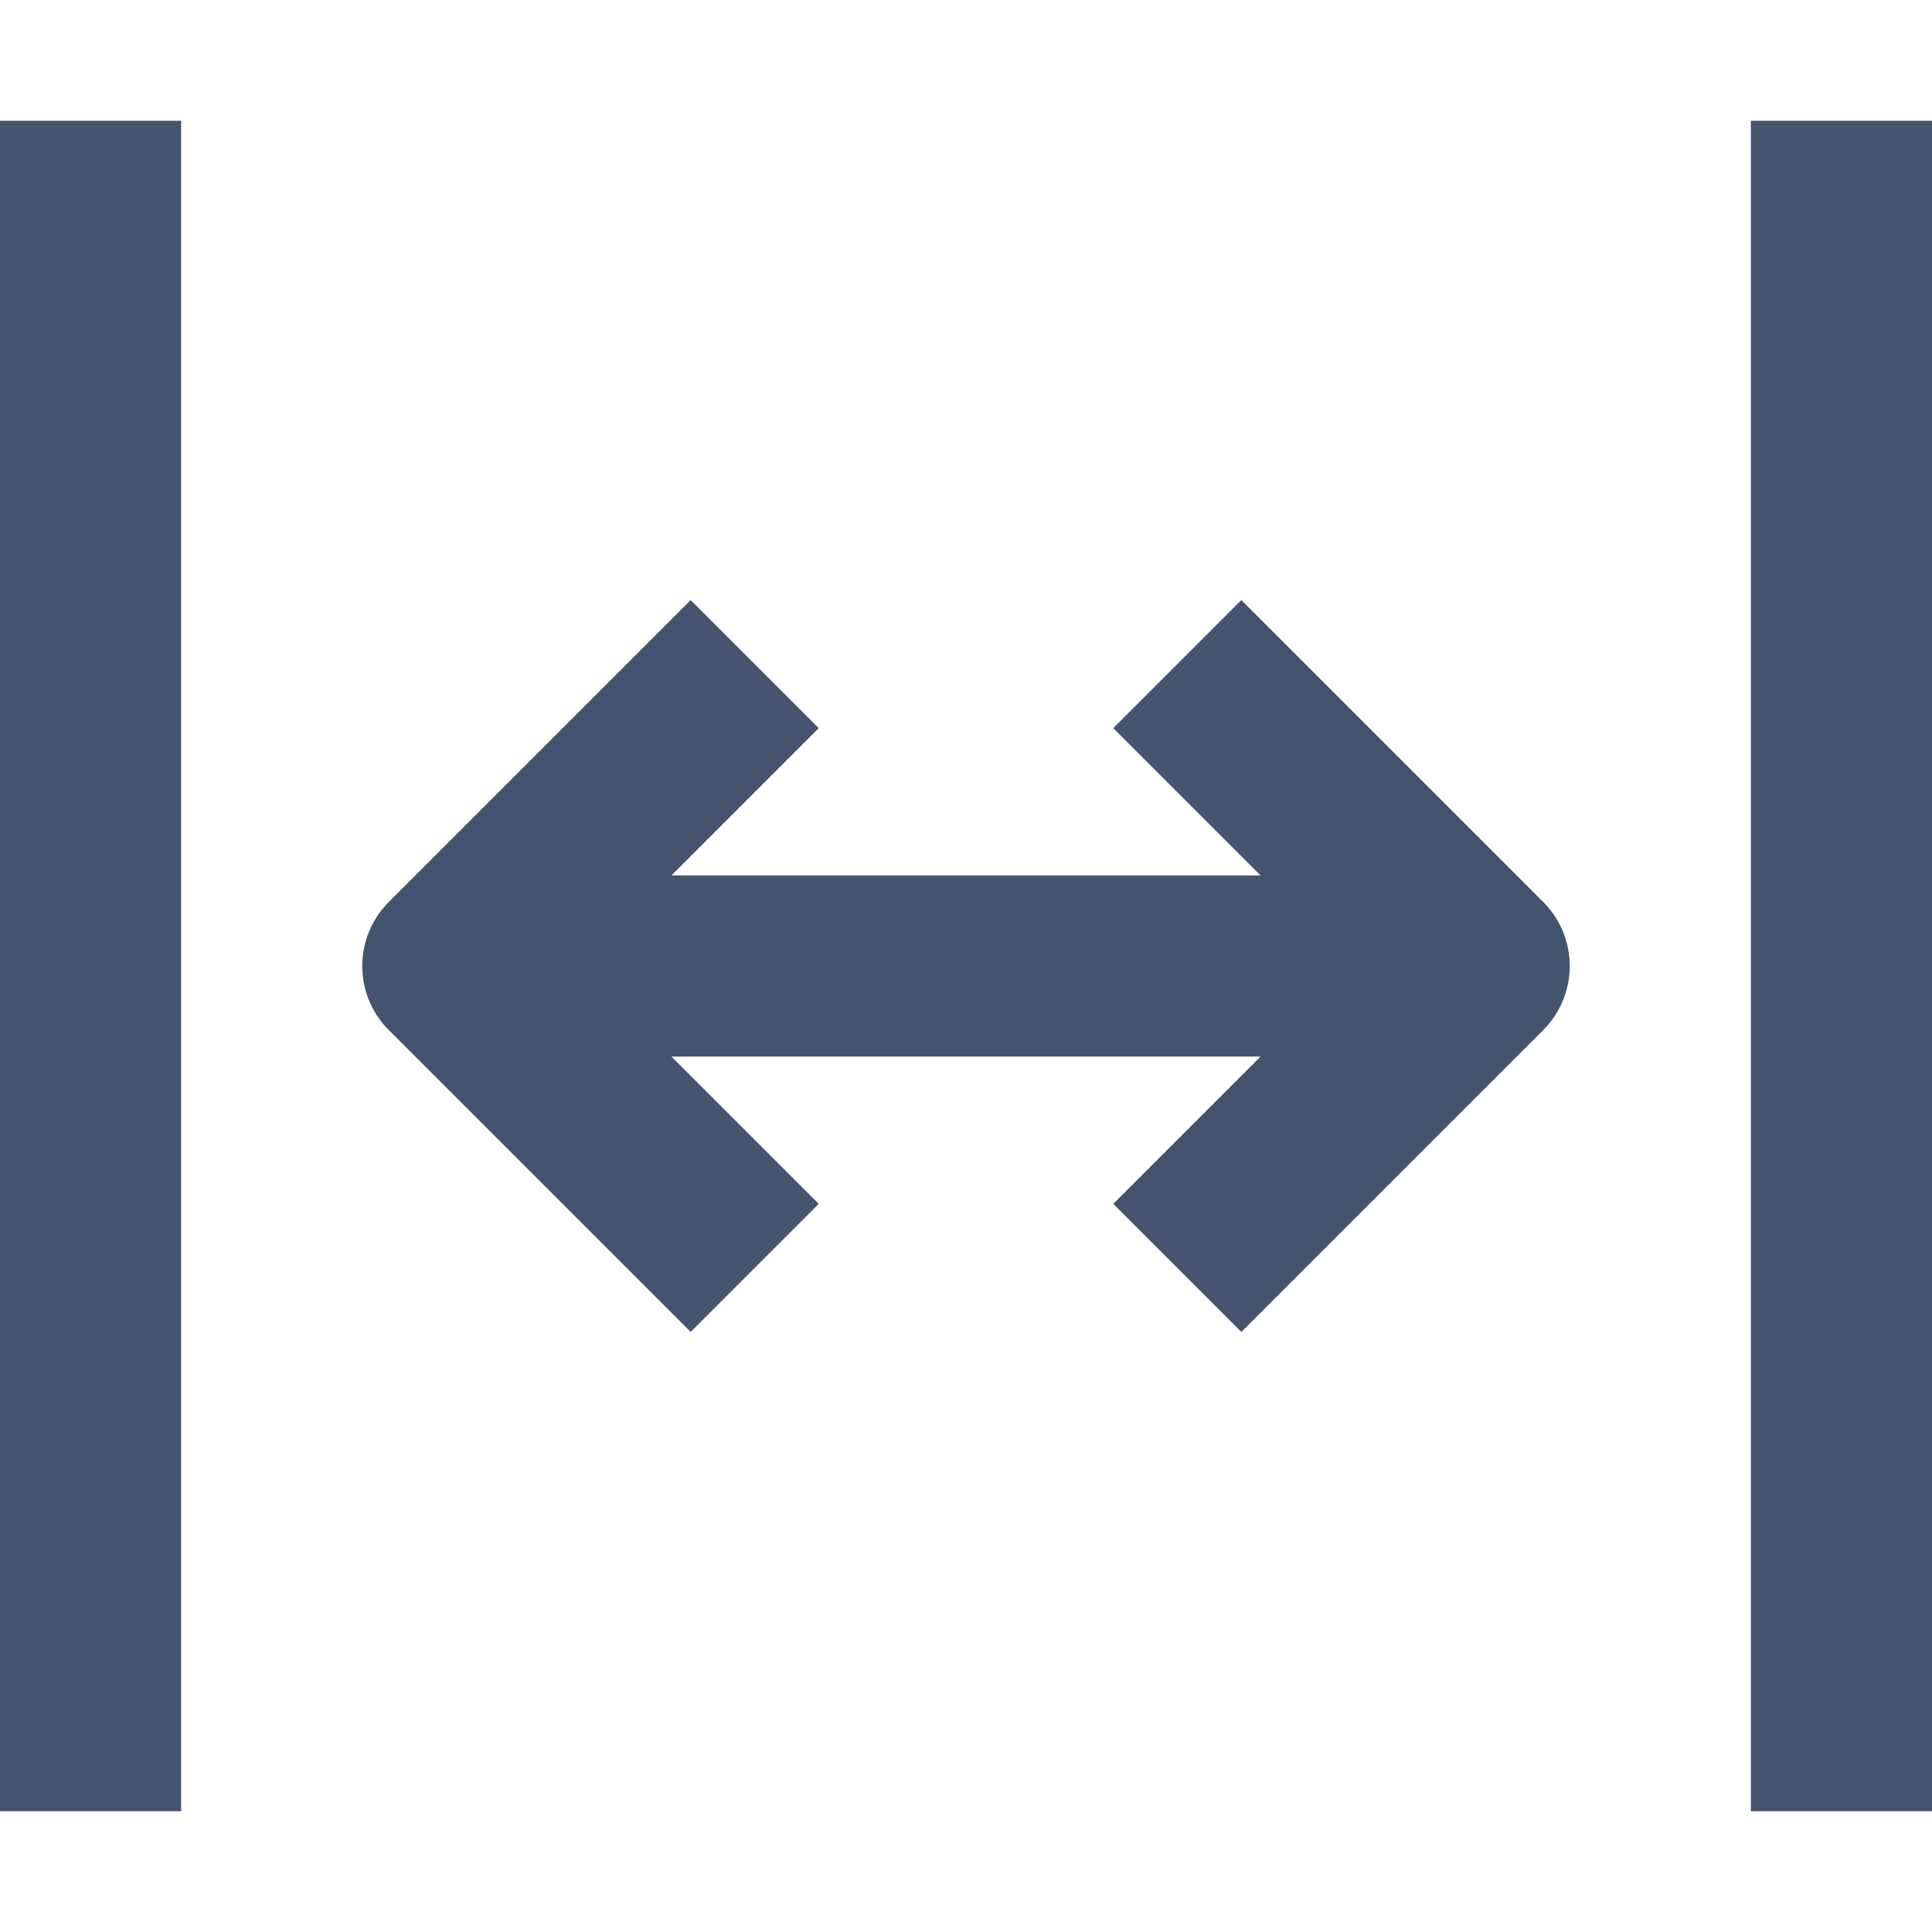 <svg width="16" height="16" viewBox="0 0 16 16" fill="none" xmlns="http://www.w3.org/2000/svg">
<path d="M0.75 1V15M15.25 1V15M9.75 5.5L12.25 8L9.75 10.5M6.25 5.5L3.75 8L6.25 10.5M11.75 8H4.25" stroke="#44546F" stroke-width="1.5" stroke-linejoin="round"/>
</svg>
